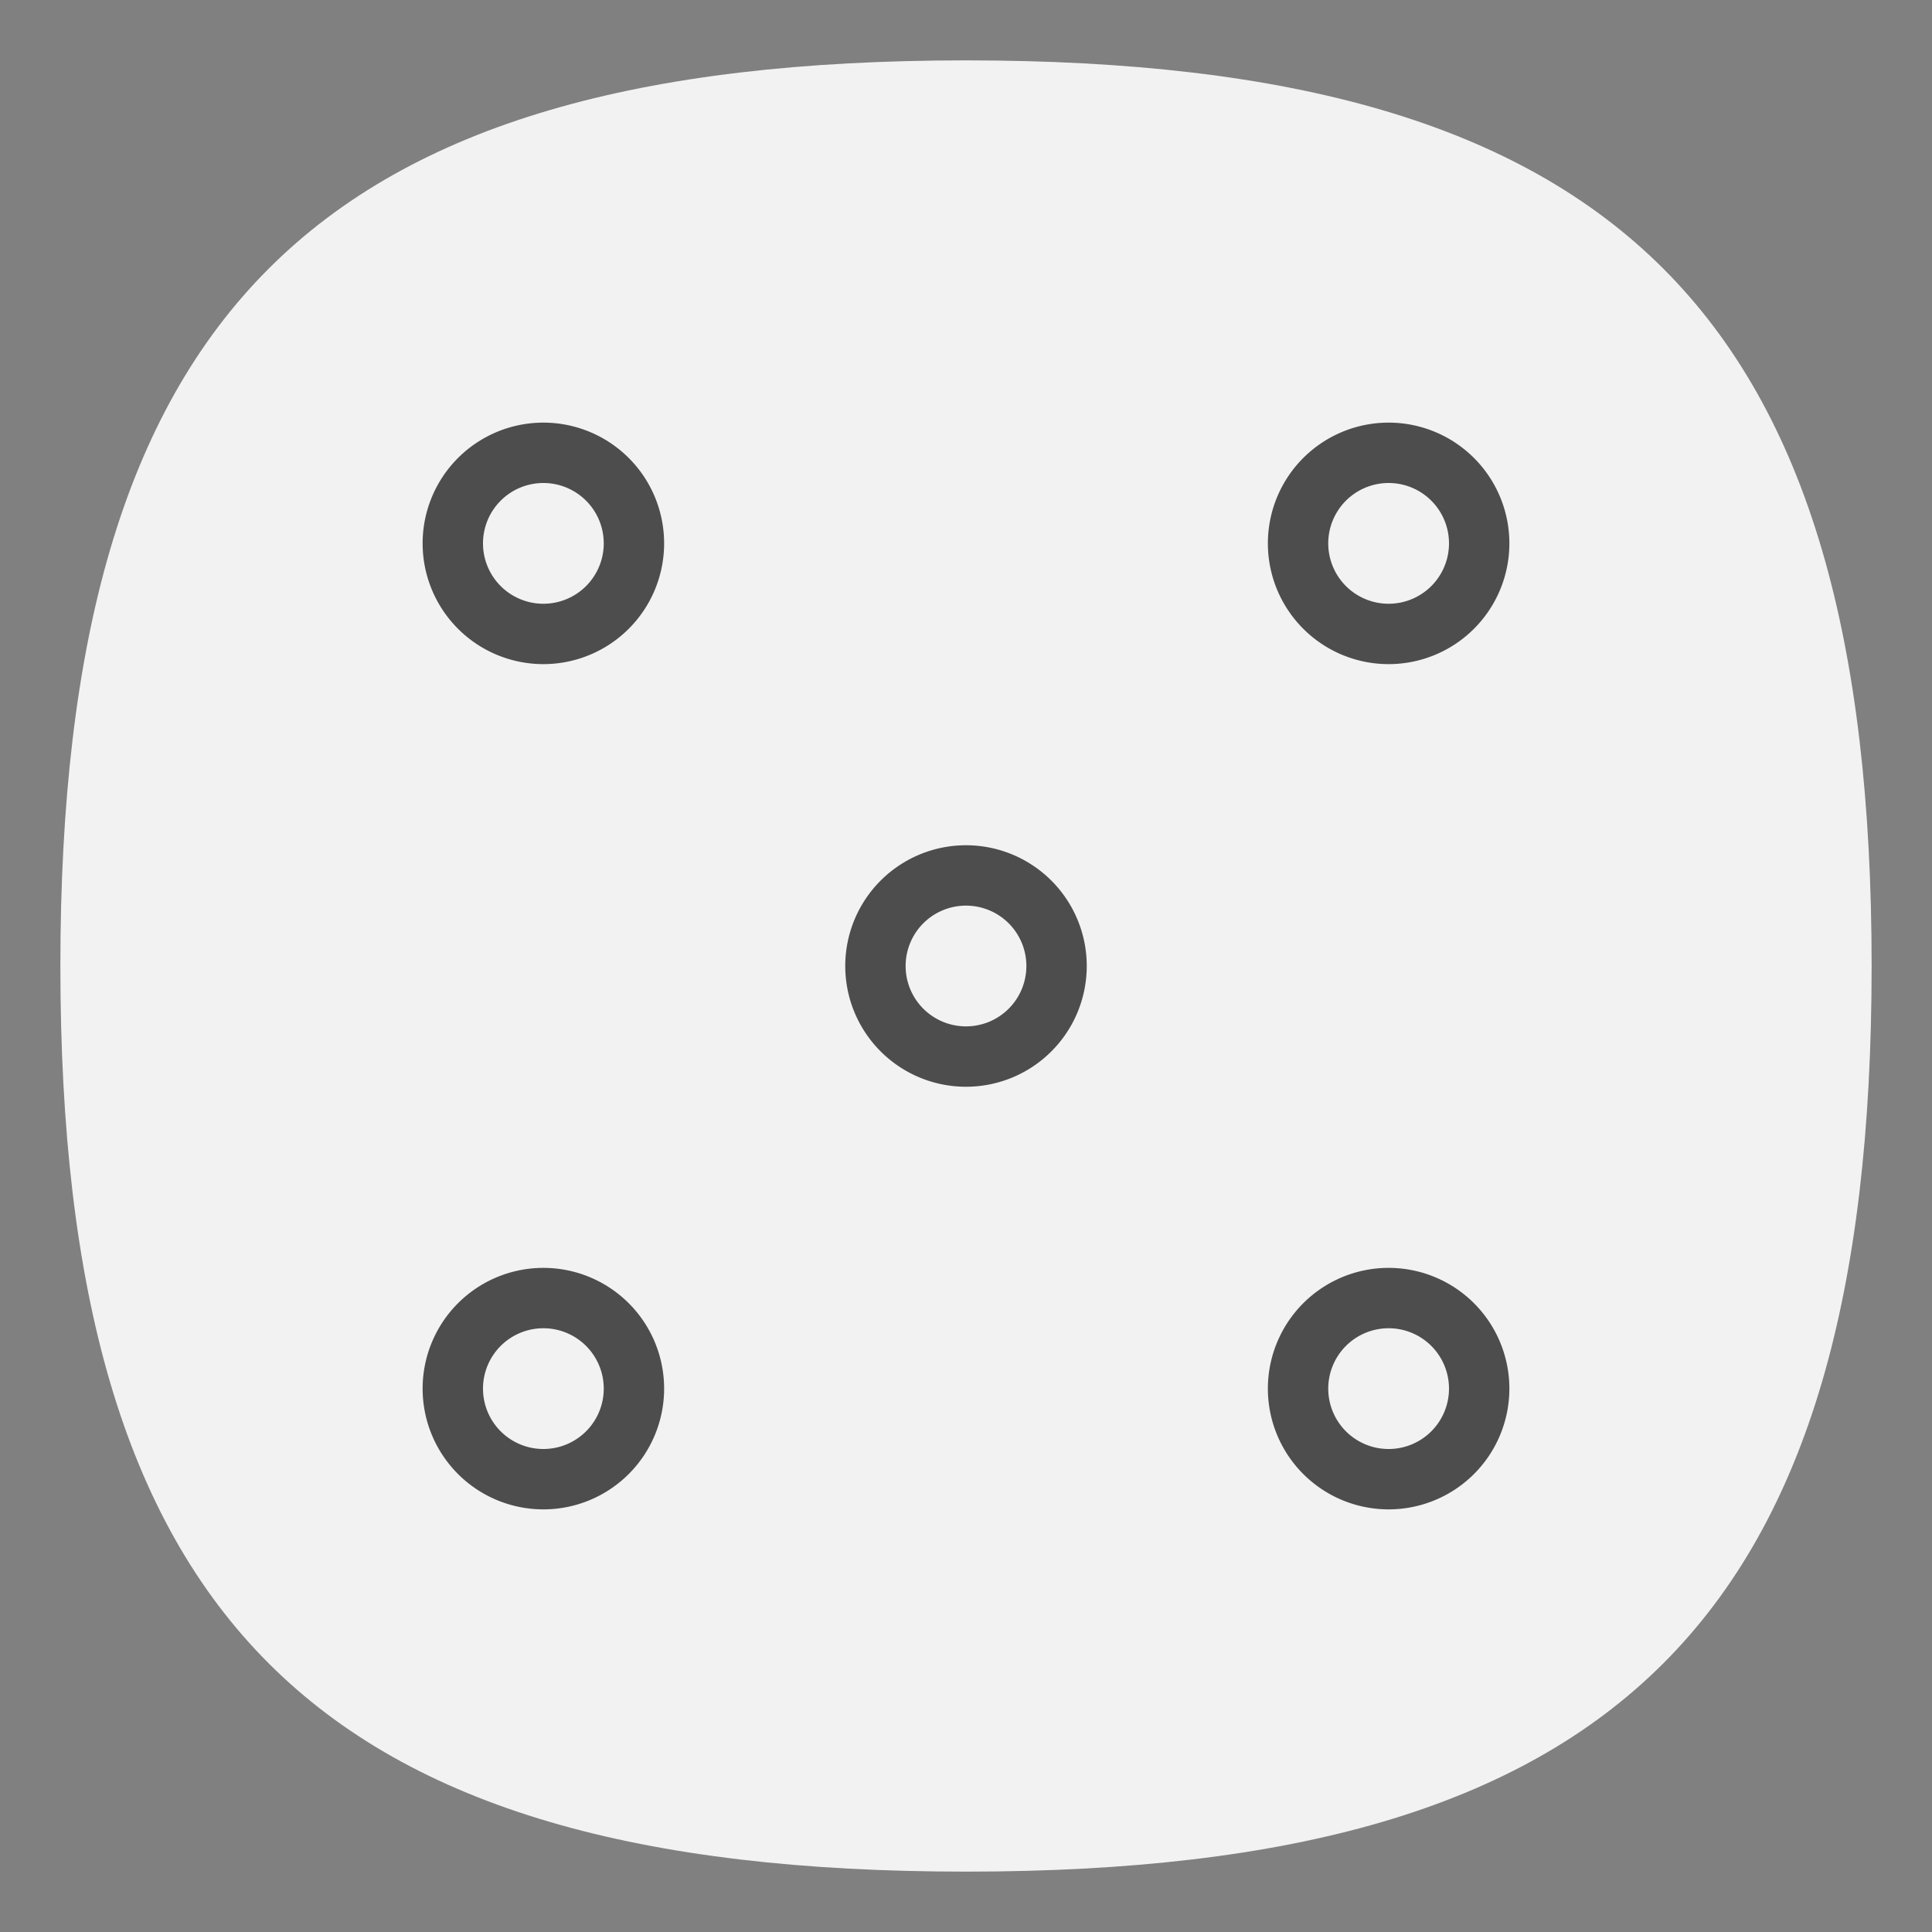 <?xml version="1.0" encoding="UTF-8" standalone="no"?>
<svg
   viewbox="0 0 200 200"
   version="1.1"
   id="svg4"
   sodipodi:docname="kjumpingcube.svg"
   width="64"
   height="64"
   inkscape:version="1.1.1 (3bf5ae0d25, 2021-09-20, custom)"
   xmlns:inkscape="http://www.inkscape.org/namespaces/inkscape"
   xmlns:sodipodi="http://sodipodi.sourceforge.net/DTD/sodipodi-0.dtd"
   xmlns="http://www.w3.org/2000/svg"
   xmlns:svg="http://www.w3.org/2000/svg">
  <rect width="100%" height="100%" fill="#808080" stroke="none"/>
  <defs
     id="defs8" />
  <sodipodi:namedview
     id="namedview6"
     pagecolor="#ffffff"
     bordercolor="#666666"
     borderopacity="1.0"
     inkscape:pageshadow="2"
     inkscape:pageopacity="0.0"
     inkscape:pagecheckerboard="0"
     showgrid="false"
     inkscape:zoom="12.078125"
     inkscape:cx="31.958603"
     inkscape:cy="32"
     inkscape:window-width="1920"
     inkscape:window-height="1000"
     inkscape:window-x="0"
     inkscape:window-y="0"
     inkscape:window-maximized="1"
     inkscape:current-layer="svg4"
     showguides="true" />
  <path
     d="M 2,32 C 2,10.4 10.4,2 32,2 53.6,2 62,10.4 62,32 62,53.6 53.6,62 32,62 10.4,62 2,53.6 2,32"
     id="path2"
     style="stroke-width:0.3;fill:#f2f2f2;fill-opacity:1;stroke:none" />
  <path
     id="path1032"
     style="fill:#4d4d4d;fill-opacity:1;stroke-width:3.2;stroke-linecap:round;stroke-linejoin:round"
     d="M 18 14 A 4 4 0 0 0 14 18 A 4 4 0 0 0 18 22 A 4 4 0 0 0 22 18 A 4 4 0 0 0 18 14 z M 46 14 A 4 4 0 0 0 42 18 A 4 4 0 0 0 46 22 A 4 4 0 0 0 50 18 A 4 4 0 0 0 46 14 z M 18 16 A 2 2 0 0 1 20 18 A 2 2 0 0 1 18 20 A 2 2 0 0 1 16 18 A 2 2 0 0 1 18 16 z M 46 16 A 2 2 0 0 1 48 18 A 2 2 0 0 1 46 20 A 2 2 0 0 1 44 18 A 2 2 0 0 1 46 16 z M 32 28 A 4 4 0 0 0 28 32 A 4 4 0 0 0 32 36 A 4 4 0 0 0 36 32 A 4 4 0 0 0 32 28 z M 32 30 A 2 2 0 0 1 34 32 A 2 2 0 0 1 32 34 A 2 2 0 0 1 30 32 A 2 2 0 0 1 32 30 z M 18 42 A 4 4 0 0 0 14 46 A 4 4 0 0 0 18 50 A 4 4 0 0 0 22 46 A 4 4 0 0 0 18 42 z M 46 42 A 4 4 0 0 0 42 46 A 4 4 0 0 0 46 50 A 4 4 0 0 0 50 46 A 4 4 0 0 0 46 42 z M 18 44 A 2 2 0 0 1 20 46 A 2 2 0 0 1 18 48 A 2 2 0 0 1 16 46 A 2 2 0 0 1 18 44 z M 46 44 A 2 2 0 0 1 48 46 A 2 2 0 0 1 46 48 A 2 2 0 0 1 44 46 A 2 2 0 0 1 46 44 z " />
</svg>
